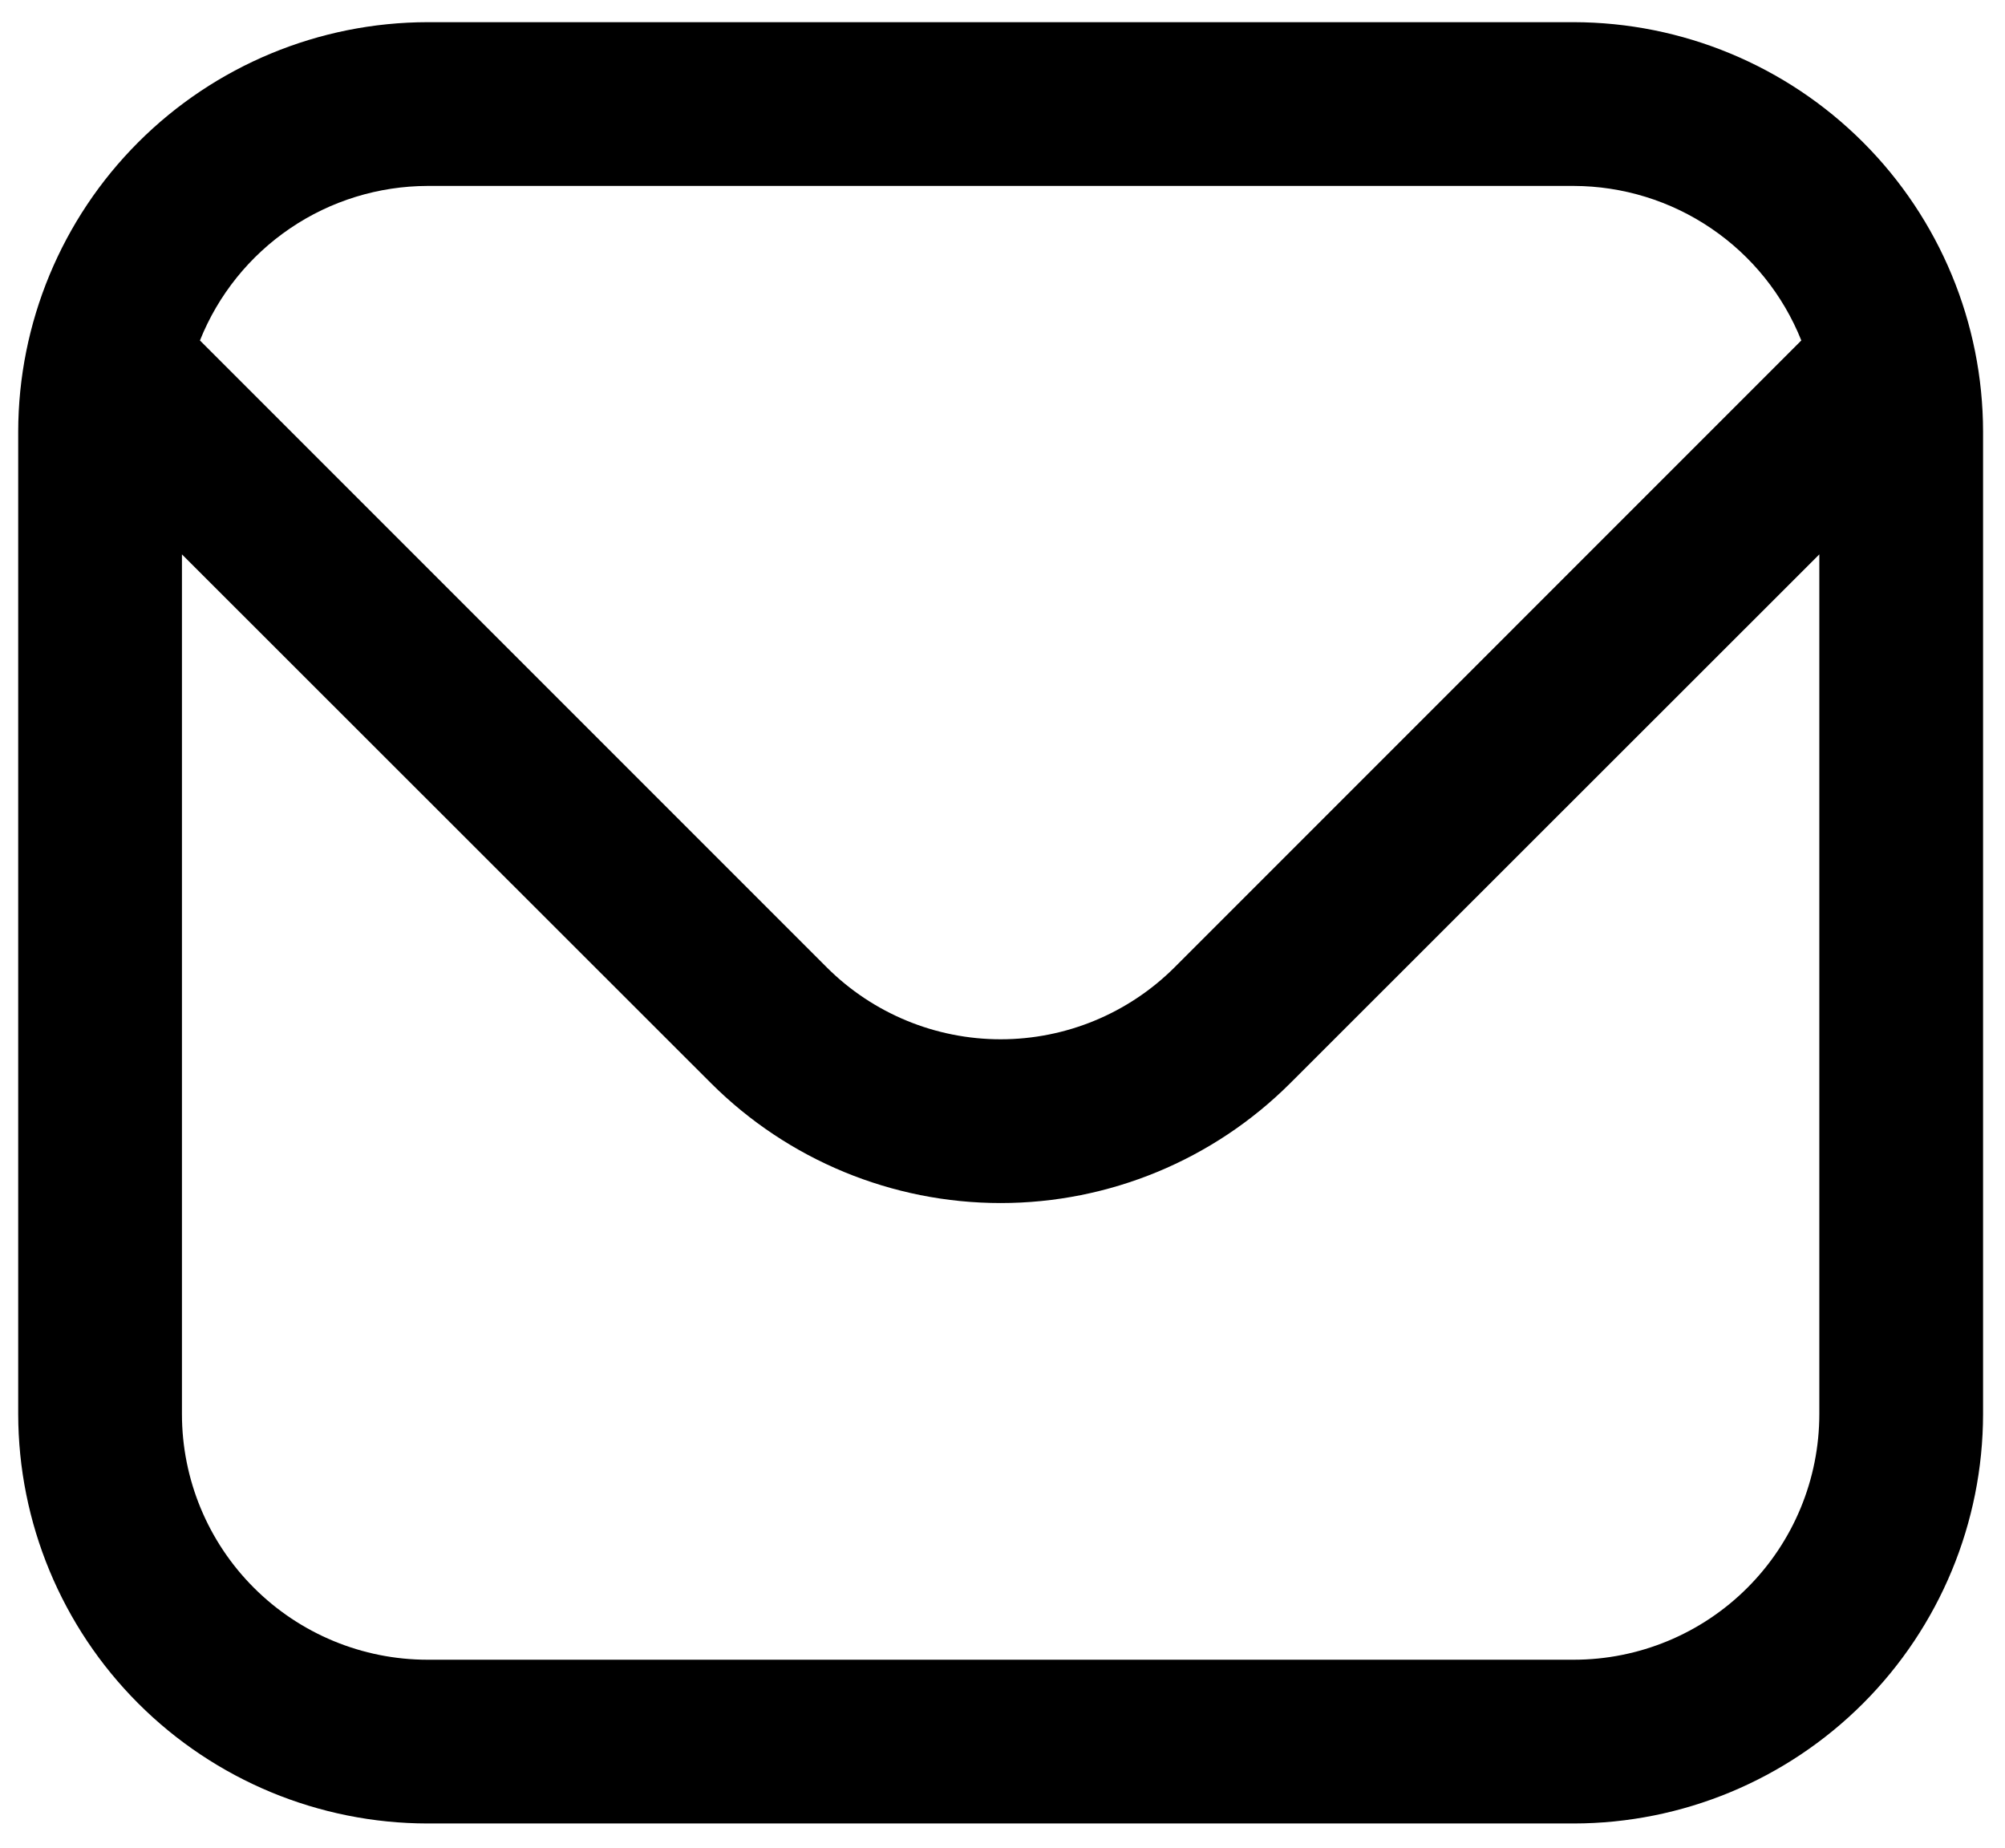 <svg width="51" height="47" viewBox="0 0 51 47" fill="none" xmlns="http://www.w3.org/2000/svg">
<path d="M40.03 0.564H10.876C8.115 0.568 5.469 1.666 3.517 3.618C1.565 5.57 0.467 8.216 0.463 10.977L0.463 35.966C0.467 38.726 1.565 41.373 3.517 43.325C5.469 45.277 8.115 46.375 10.876 46.378H40.03C42.79 46.375 45.437 45.277 47.389 43.325C49.341 41.373 50.439 38.726 50.442 35.966V10.977C50.439 8.216 49.341 5.57 47.389 3.618C45.437 1.666 42.79 0.568 40.03 0.564ZM10.876 4.729H40.03C41.277 4.732 42.494 5.107 43.526 5.808C44.558 6.508 45.356 7.501 45.819 8.659L29.872 24.608C28.698 25.777 27.109 26.433 25.453 26.433C23.796 26.433 22.207 25.777 21.034 24.608L5.086 8.659C5.549 7.501 6.348 6.508 7.379 5.808C8.411 5.107 9.629 4.732 10.876 4.729ZM40.03 42.213H10.876C9.219 42.213 7.63 41.555 6.458 40.383C5.286 39.212 4.628 37.623 4.628 35.966V14.1L18.089 27.553C20.044 29.503 22.692 30.598 25.453 30.598C28.213 30.598 30.861 29.503 32.816 27.553L46.277 14.1V35.966C46.277 37.623 45.619 39.212 44.447 40.383C43.276 41.555 41.687 42.213 40.03 42.213Z" fill="black"/>
</svg>
